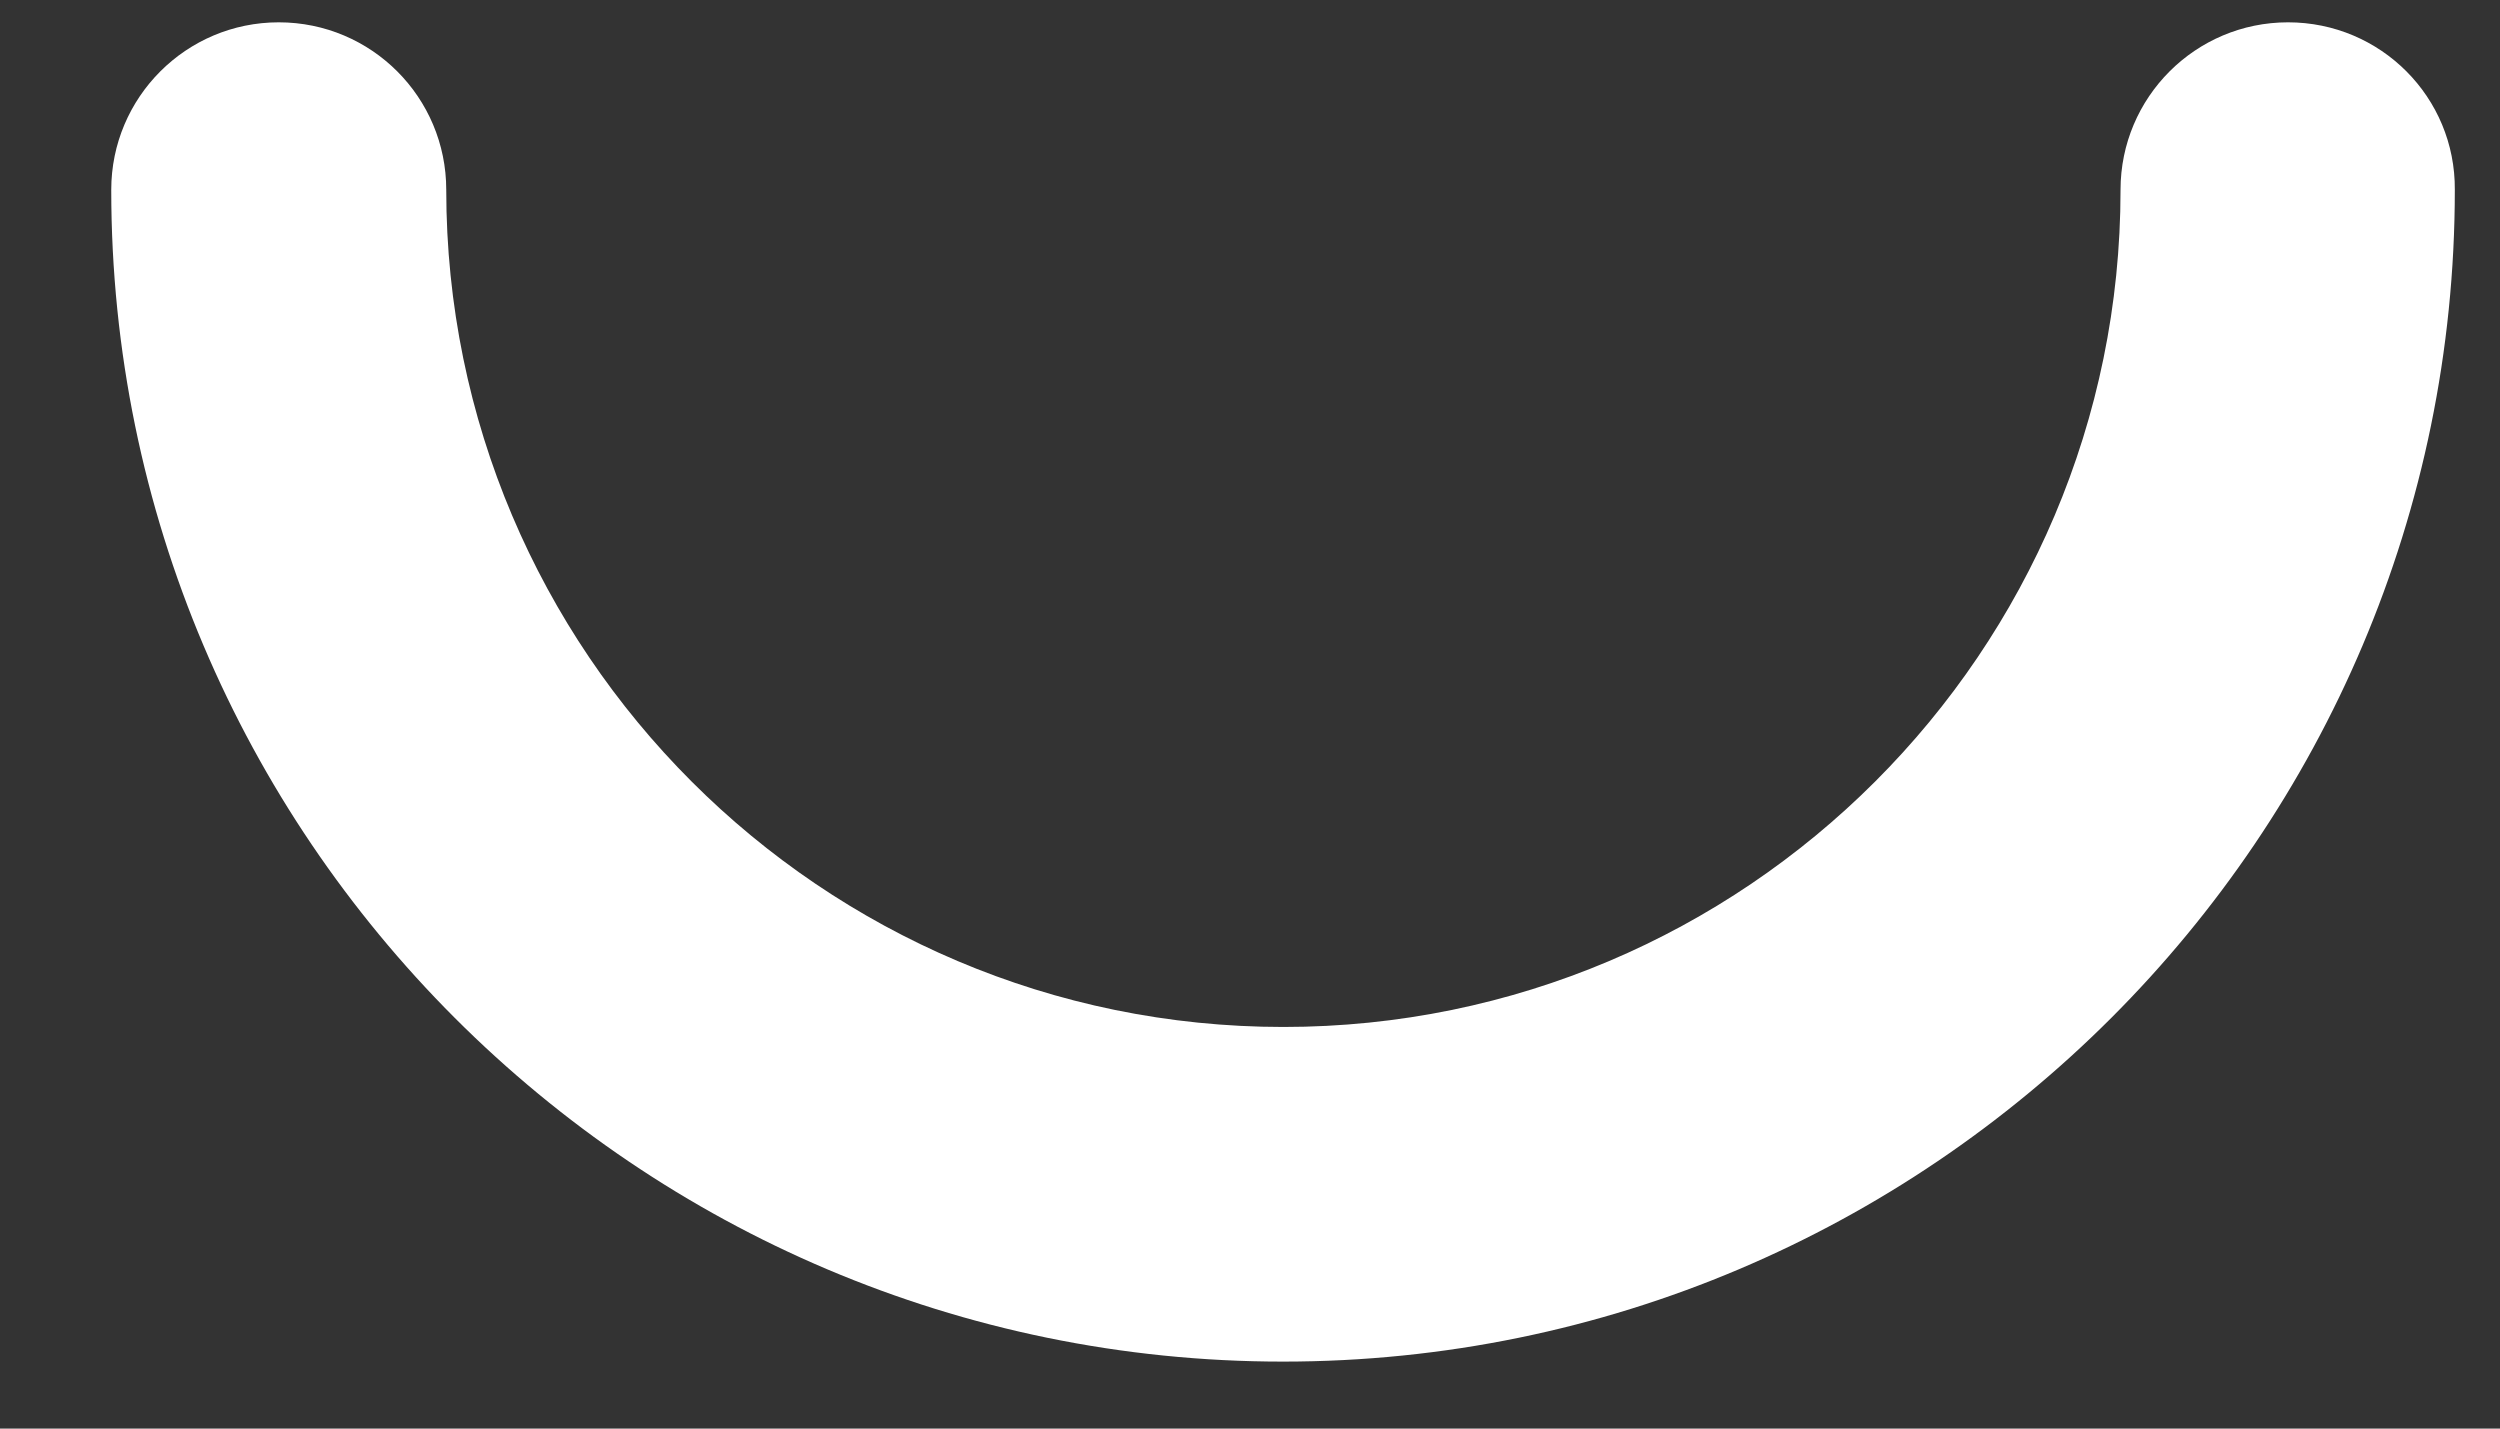 <?xml version="1.0" encoding="UTF-8" standalone="no"?>
<svg width="14px" height="8px" viewBox="0 0 14 8" version="1.1" xmlns="http://www.w3.org/2000/svg" xmlns:xlink="http://www.w3.org/1999/xlink" xmlns:sketch="http://www.bohemiancoding.com/sketch/ns">
    <rect x="0" y="0" width="14" height="8" fill="#333333" stroke="none"/>
    <!-- Generator: Sketch 3.2.2 (9983) - http://www.bohemiancoding.com/sketch -->
    <title>Shape</title>
    <desc>Created with Sketch.</desc>
    <defs></defs>
    <g id="Page-1" stroke="none" stroke-width="1" fill="none" fill-rule="evenodd" sketch:type="MSPage">
        <g id="noun_43899_cc" sketch:type="MSLayerGroup" transform="translate(-35, -36)" fill="#FFFFFF">
            <path d="M47.813,36.125 C47.295,36.125 46.875,36.545 46.875,37.063 C46.875,39.649 44.773,41.751 42.187,41.751 C39.601,41.751 37.499,39.649 37.499,37.063 C37.499,36.545 37.08,36.125 36.561,36.125 C36.043,36.125 35.623,36.545 35.623,37.063 C35.623,40.681 38.567,43.625 42.185,43.625 C45.803,43.625 48.747,40.681 48.747,37.063 C48.751,36.545 48.332,36.125 47.813,36.125 L47.813,36.125 Z" id="Shape" sketch:type="MSShapeGroup"></path>
        </g>
    </g>
</svg>